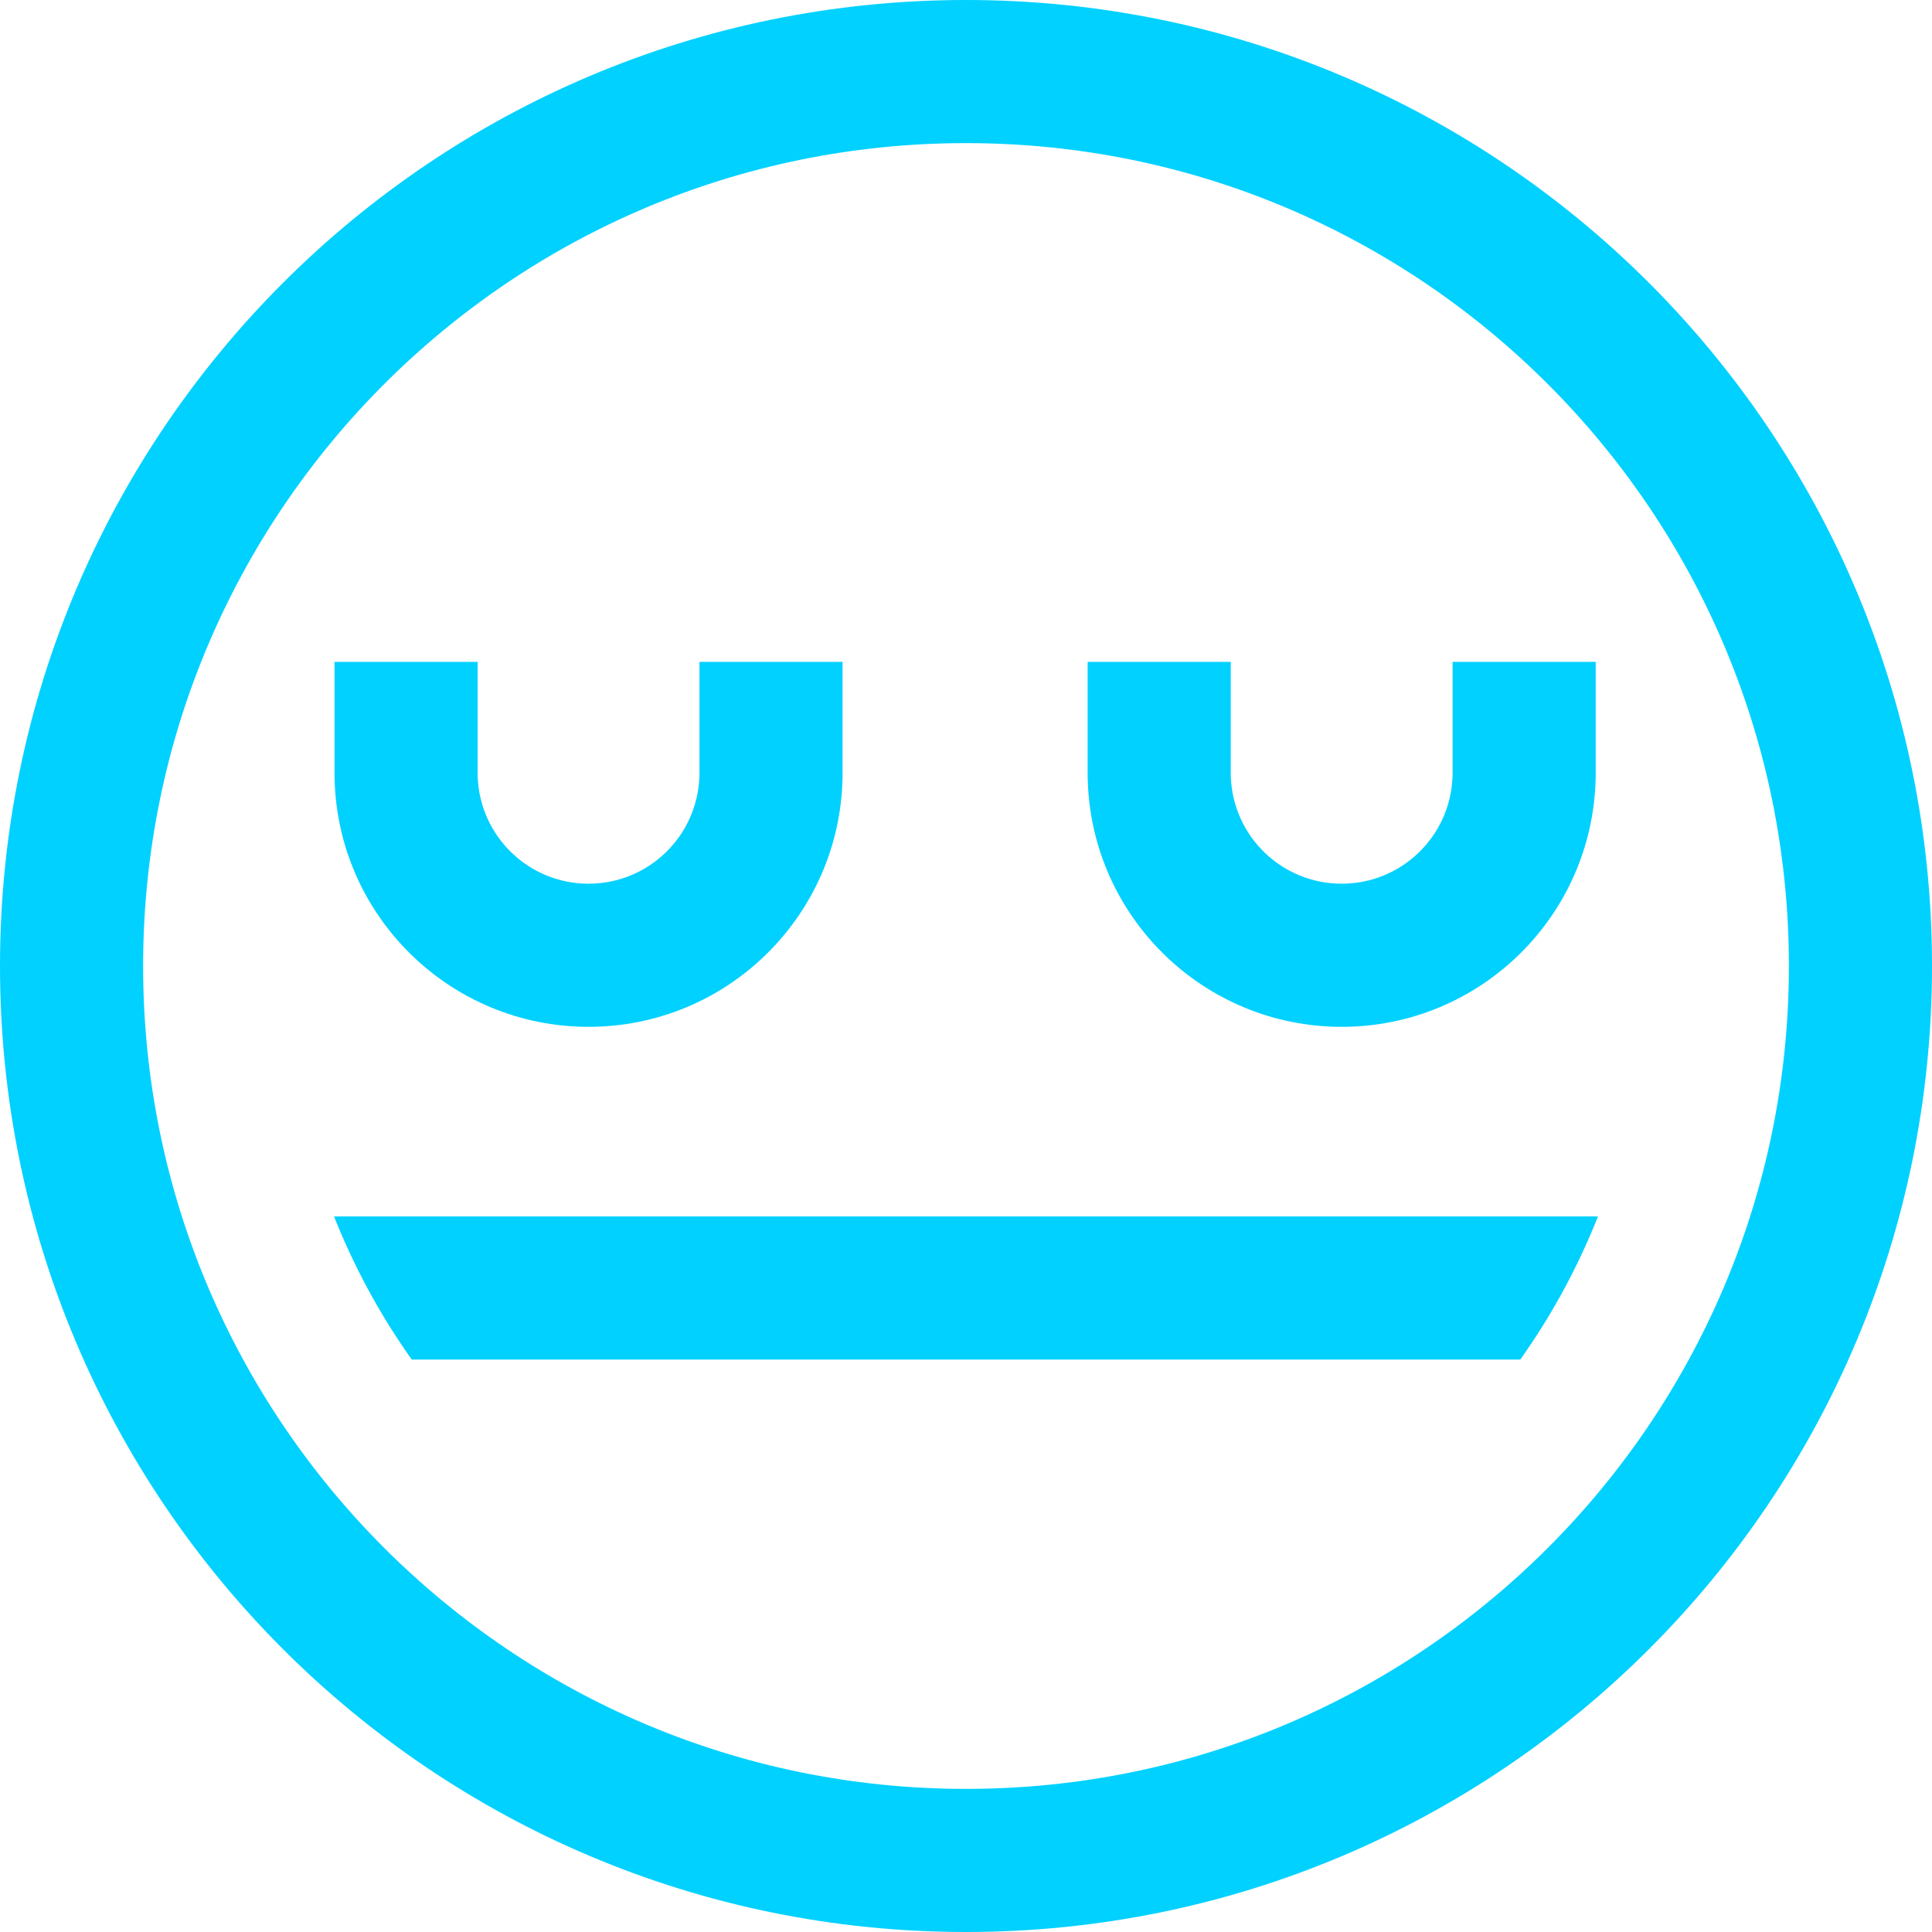 <?xml version="1.0" encoding="UTF-8" standalone="no"?>
<!DOCTYPE svg PUBLIC "-//W3C//DTD SVG 1.1//EN" "http://www.w3.org/Graphics/SVG/1.1/DTD/svg11.dtd">
<!-- Created with Vectornator (http://vectornator.io/) -->
<svg height="100%" stroke-miterlimit="10" style="fill-rule:nonzero;clip-rule:evenodd;stroke-linecap:round;stroke-linejoin:round;" version="1.1" viewBox="0 0 1080 1080" width="100%" xml:space="preserve" xmlns="http://www.w3.org/2000/svg" xmlns:vectornator="http://vectornator.io" xmlns:xlink="http://www.w3.org/1999/xlink">
<defs/>
<g id="Untitled" vectornator:layerName="Untitled">
<path d="M40 540C40 263.858 263.858 40 540 40C816.142 40 1040 263.858 1040 540C1040 816.142 816.142 1040 540 1040C263.858 1040 40 816.142 40 540Z" fill="none" opacity="1" stroke="#00d1ff" stroke-linecap="butt" stroke-linejoin="miter" stroke-width="80"/>
<path d="M186.73 680C187.447 681.812 188.18 683.618 188.926 685.42C199.857 711.81 213.702 736.819 230.161 760L849.839 760C866.298 736.819 880.143 711.81 891.074 685.42C891.82 683.618 892.553 681.812 893.27 680L186.73 680Z" fill="#00d1ff" fill-rule="evenodd" opacity="1" stroke="none"/>
<path d="M187 432L187 370L201.214 370L267 370L267 432L267 434.62L267.054 434.62C268.427 467.646 295.636 494 329 494C362.364 494 389.573 467.646 390.946 434.62L391 434.62L391 432L391 370L456.786 370L471 370L471 432L471 435L470.969 435C469.372 512.039 406.422 574 329 574C251.578 574 188.628 512.039 187.031 435L187 435L187 432Z" fill="#00d1ff" fill-rule="evenodd" opacity="1" stroke="none"/>
<path d="M608 432L608 370L622.214 370L688 370L688 432L688 434.62L688.054 434.62C689.427 467.646 716.636 494 750 494C783.364 494 810.573 467.646 811.946 434.62L812 434.62L812 432L812 370L877.786 370L892 370L892 432L892 435L891.969 435C890.372 512.039 827.422 574 750 574C672.578 574 609.628 512.039 608.031 435L608 435L608 432Z" fill="#00d1ff" fill-rule="evenodd" opacity="1" stroke="none"/>
</g>
</svg>
